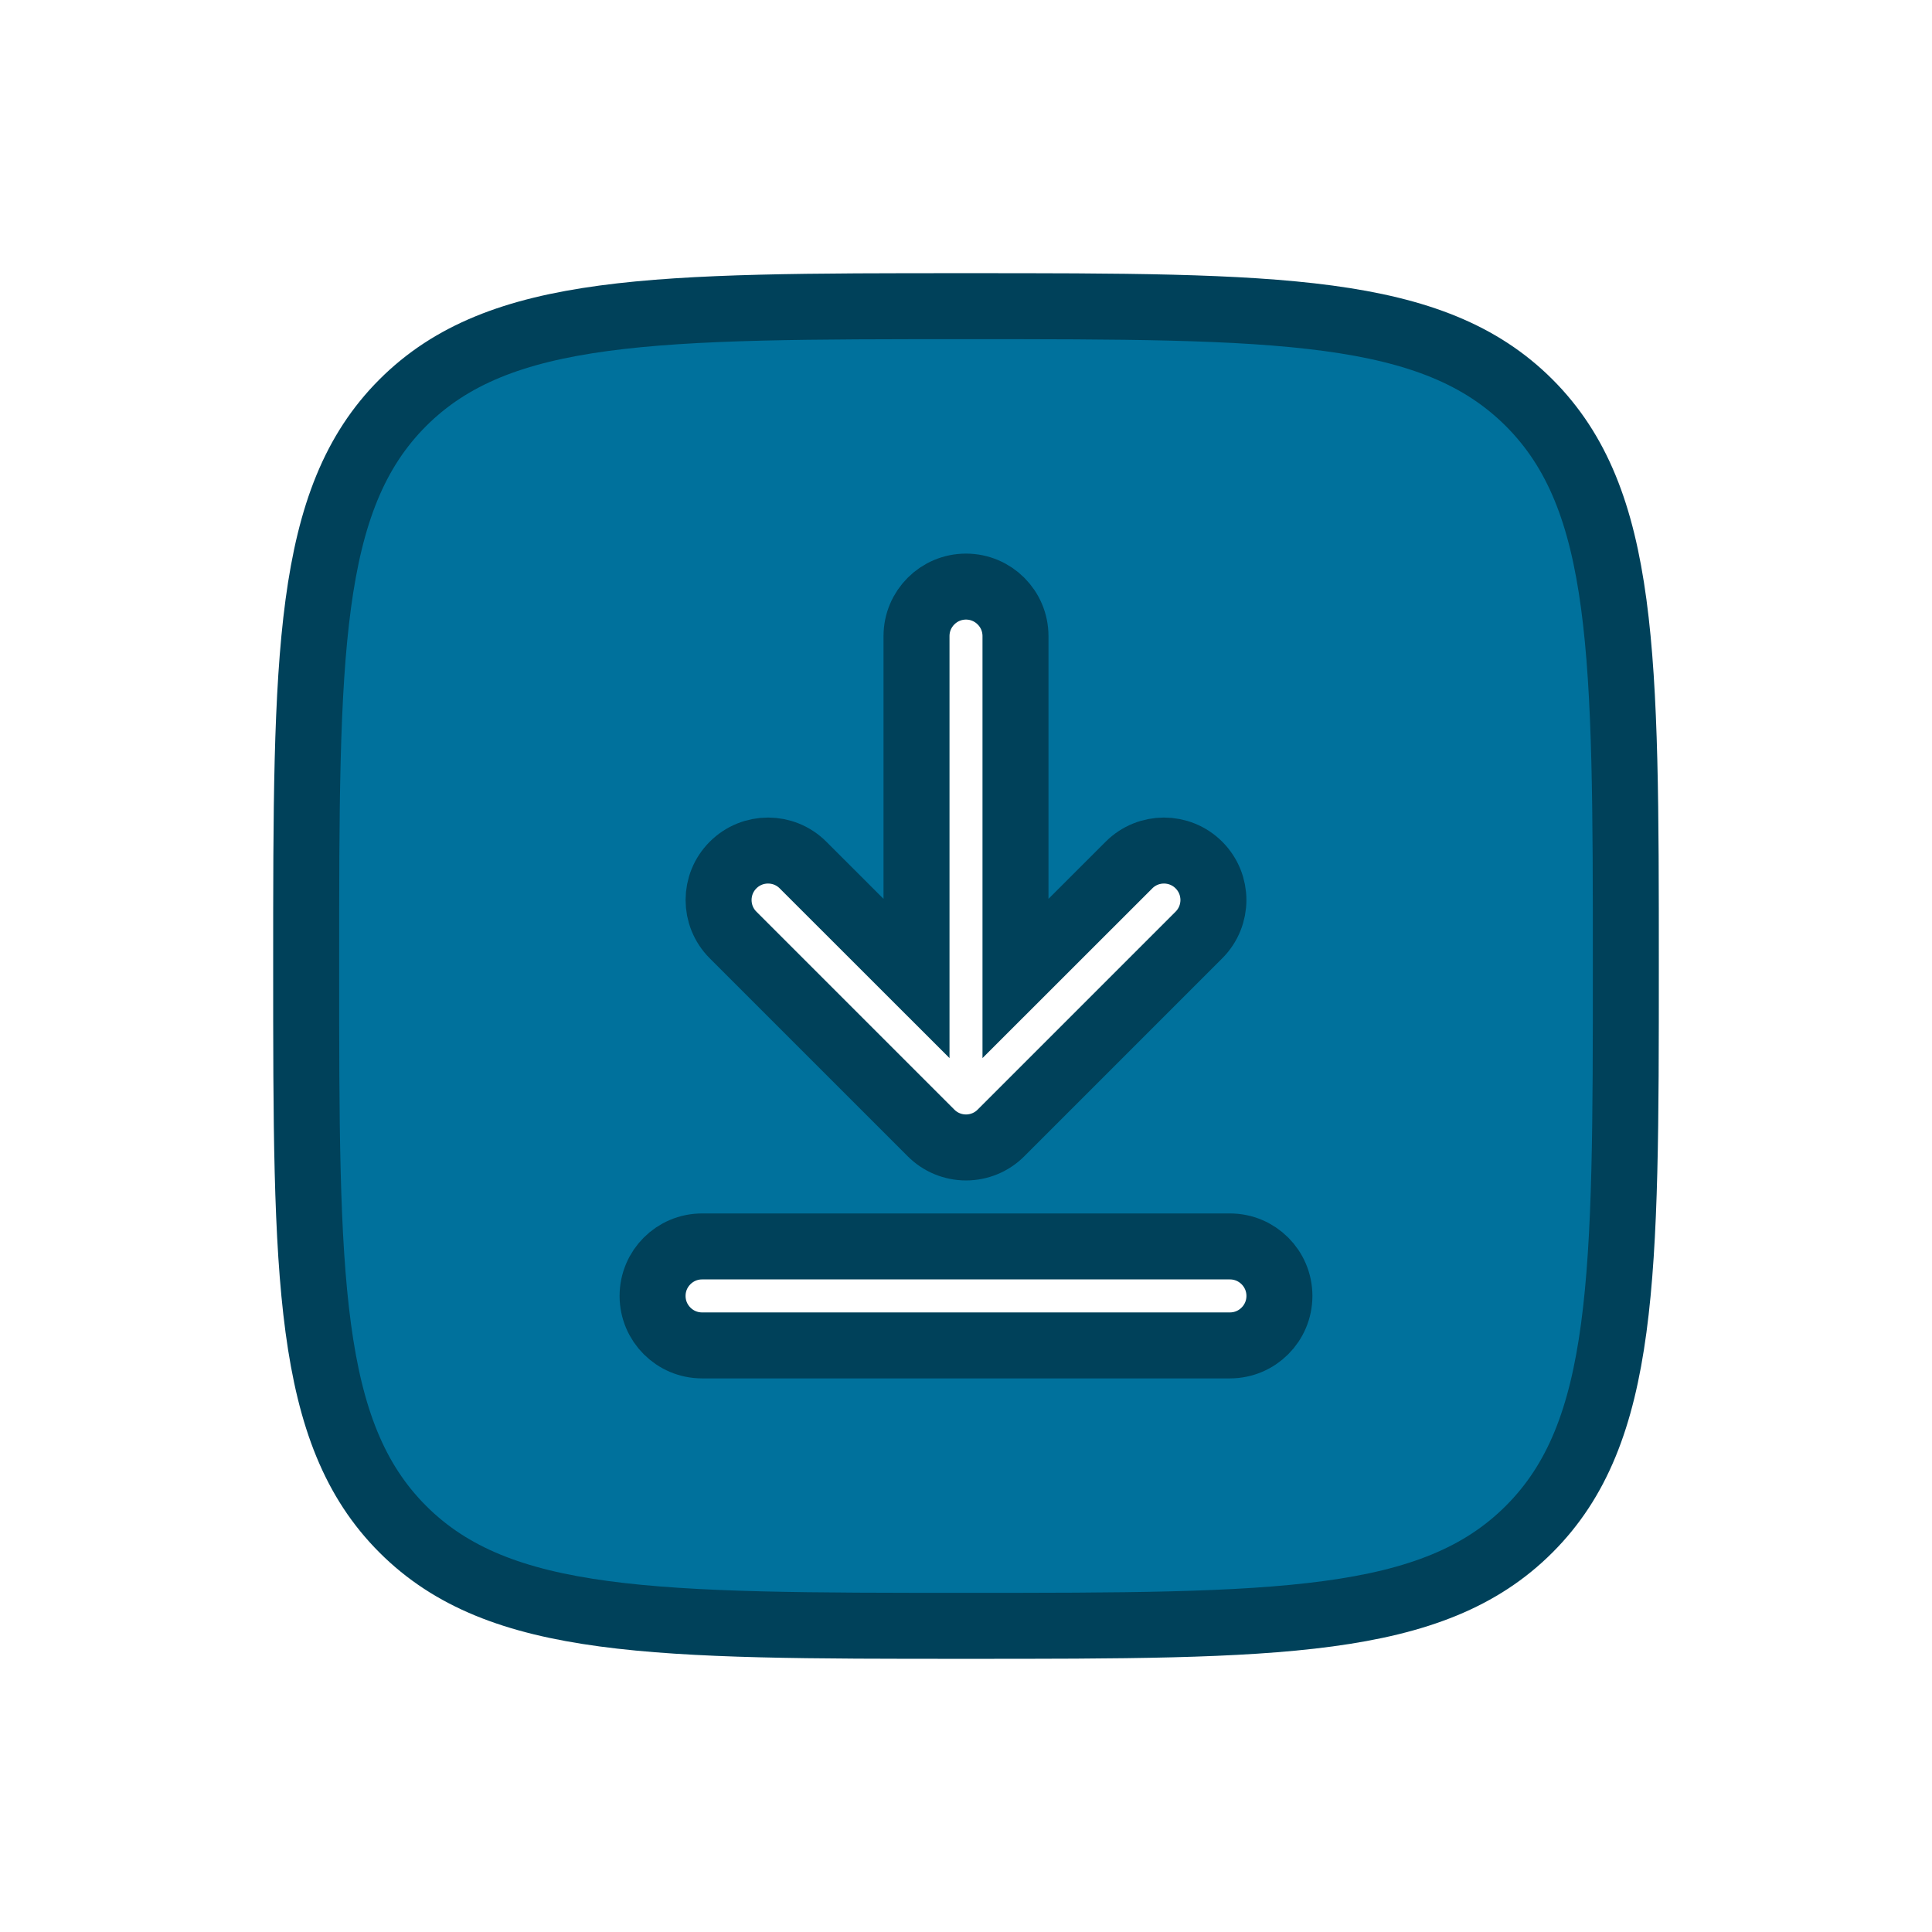 <!DOCTYPE svg PUBLIC "-//W3C//DTD SVG 1.1//EN" "http://www.w3.org/Graphics/SVG/1.1/DTD/svg11.dtd">
<!-- Uploaded to: SVG Repo, www.svgrepo.com, Transformed by: SVG Repo Mixer Tools -->
<svg width="104px" height="104px" viewBox="-2.64 -2.64 29.28 29.28" fill="none" xmlns="http://www.w3.org/2000/svg" stroke="#00415a" transform="matrix(1, 0, 0, 1, 0, 0)rotate(0)">
<g id="SVGRepo_bgCarrier" stroke-width="0"/>
<g id="SVGRepo_tracerCarrier" stroke-linecap="round" stroke-linejoin="round" stroke="#CCCCCC" stroke-width="0.048"/>
<g id="SVGRepo_iconCarrier"> <path fill-rule="evenodd" clip-rule="evenodd" d="M2 12C2 7.286 2 4.929 3.464 3.464C4.929 2 7.286 2 12 2C16.714 2 19.071 2 20.535 3.464C22 4.929 22 7.286 22 12C22 16.714 22 19.071 20.535 20.535C19.071 22 16.714 22 12 22C7.286 22 4.929 22 3.464 20.535C2 19.071 2 16.714 2 12ZM12 6.25C12.414 6.25 12.75 6.586 12.75 7V12.189L14.47 10.47C14.763 10.177 15.237 10.177 15.53 10.47C15.823 10.763 15.823 11.237 15.53 11.53L12.53 14.53C12.39 14.671 12.199 14.75 12 14.75C11.801 14.75 11.61 14.671 11.47 14.53L8.47 11.53C8.177 11.237 8.177 10.763 8.47 10.47C8.763 10.177 9.237 10.177 9.53 10.47L11.25 12.189V7C11.25 6.586 11.586 6.25 12 6.25ZM8 16.25C7.586 16.25 7.25 16.586 7.25 17C7.25 17.414 7.586 17.75 8 17.75H16C16.414 17.75 16.75 17.414 16.75 17C16.75 16.586 16.414 16.25 16 16.25H8Z" fill="#00719c"/> </g>
</svg>